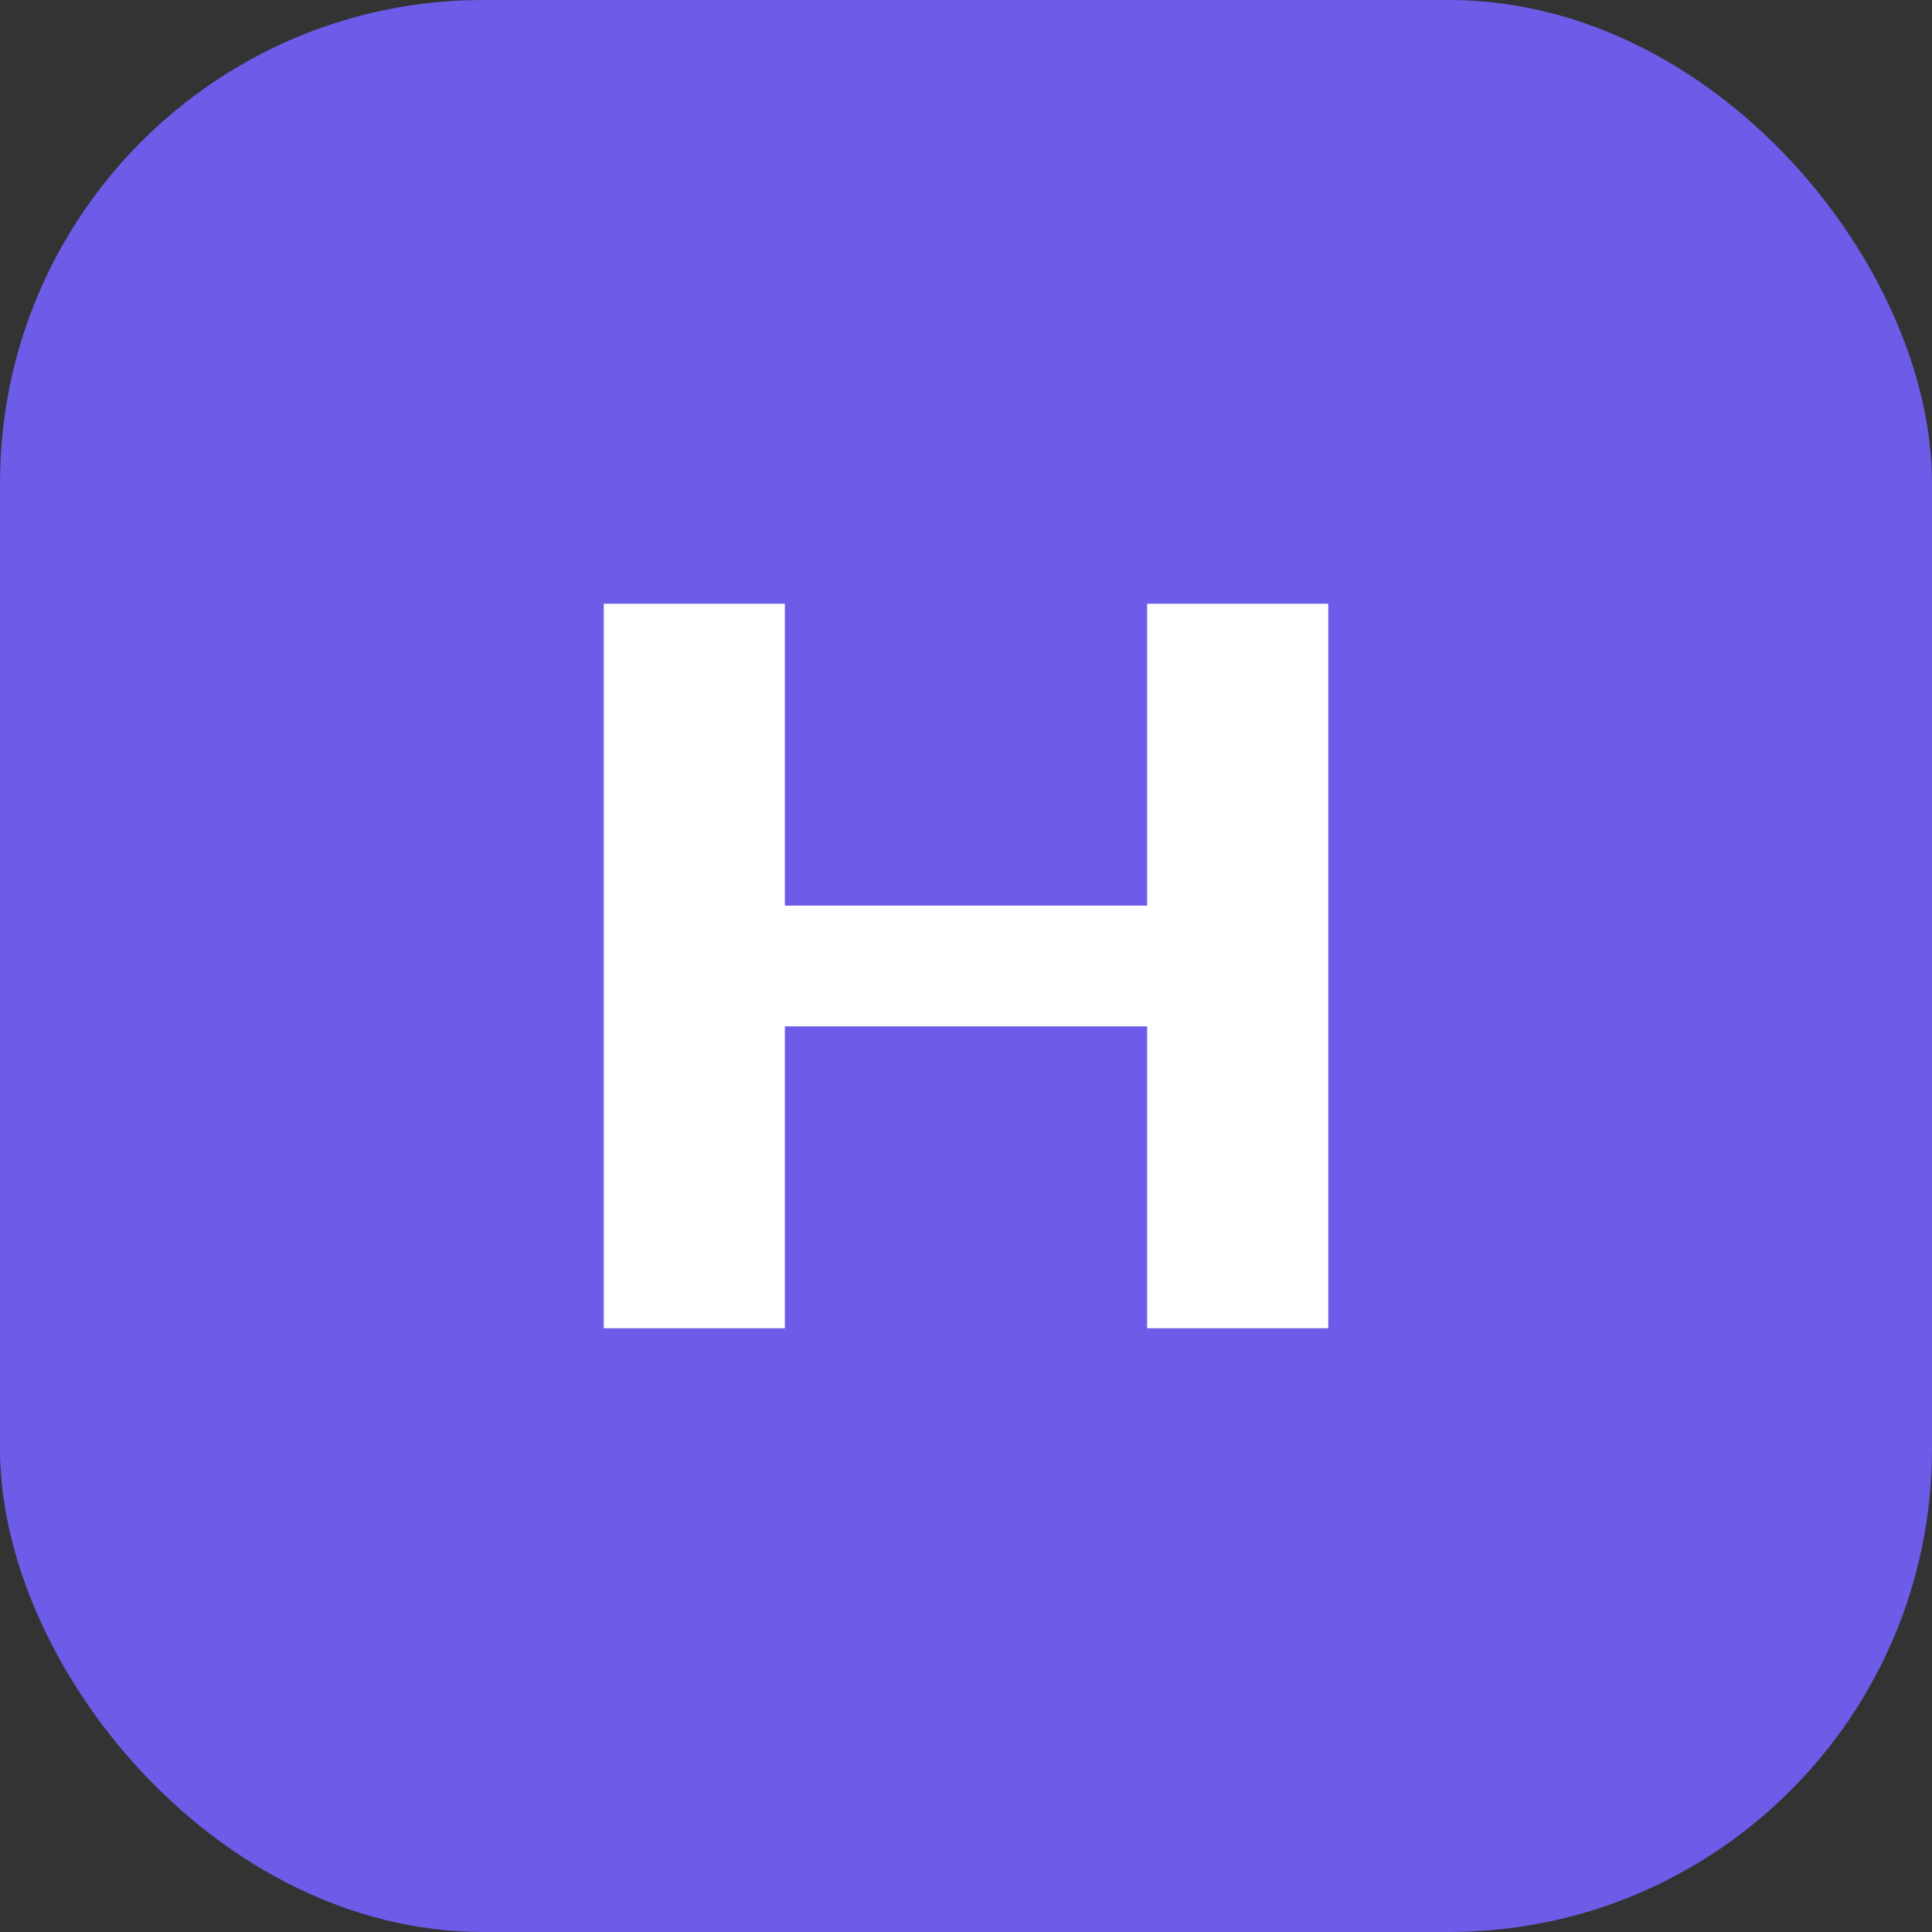 <svg width="64" height="64" viewBox="0 0 32 32" fill="none" xmlns="http://www.w3.org/2000/svg">
  <rect x="0" y="0" width="32" height="32" fill="#333333" stroke="none"/>
  <!-- Rounded indigo square -->
  <rect width="32" height="32" rx="8" fill="#6c5ce7"/>
  
  <!-- White "H" -->
  <path d="M10 22V10H13V15H19V10H22V22H19V17H13V22H10Z" fill="white"/>
</svg>